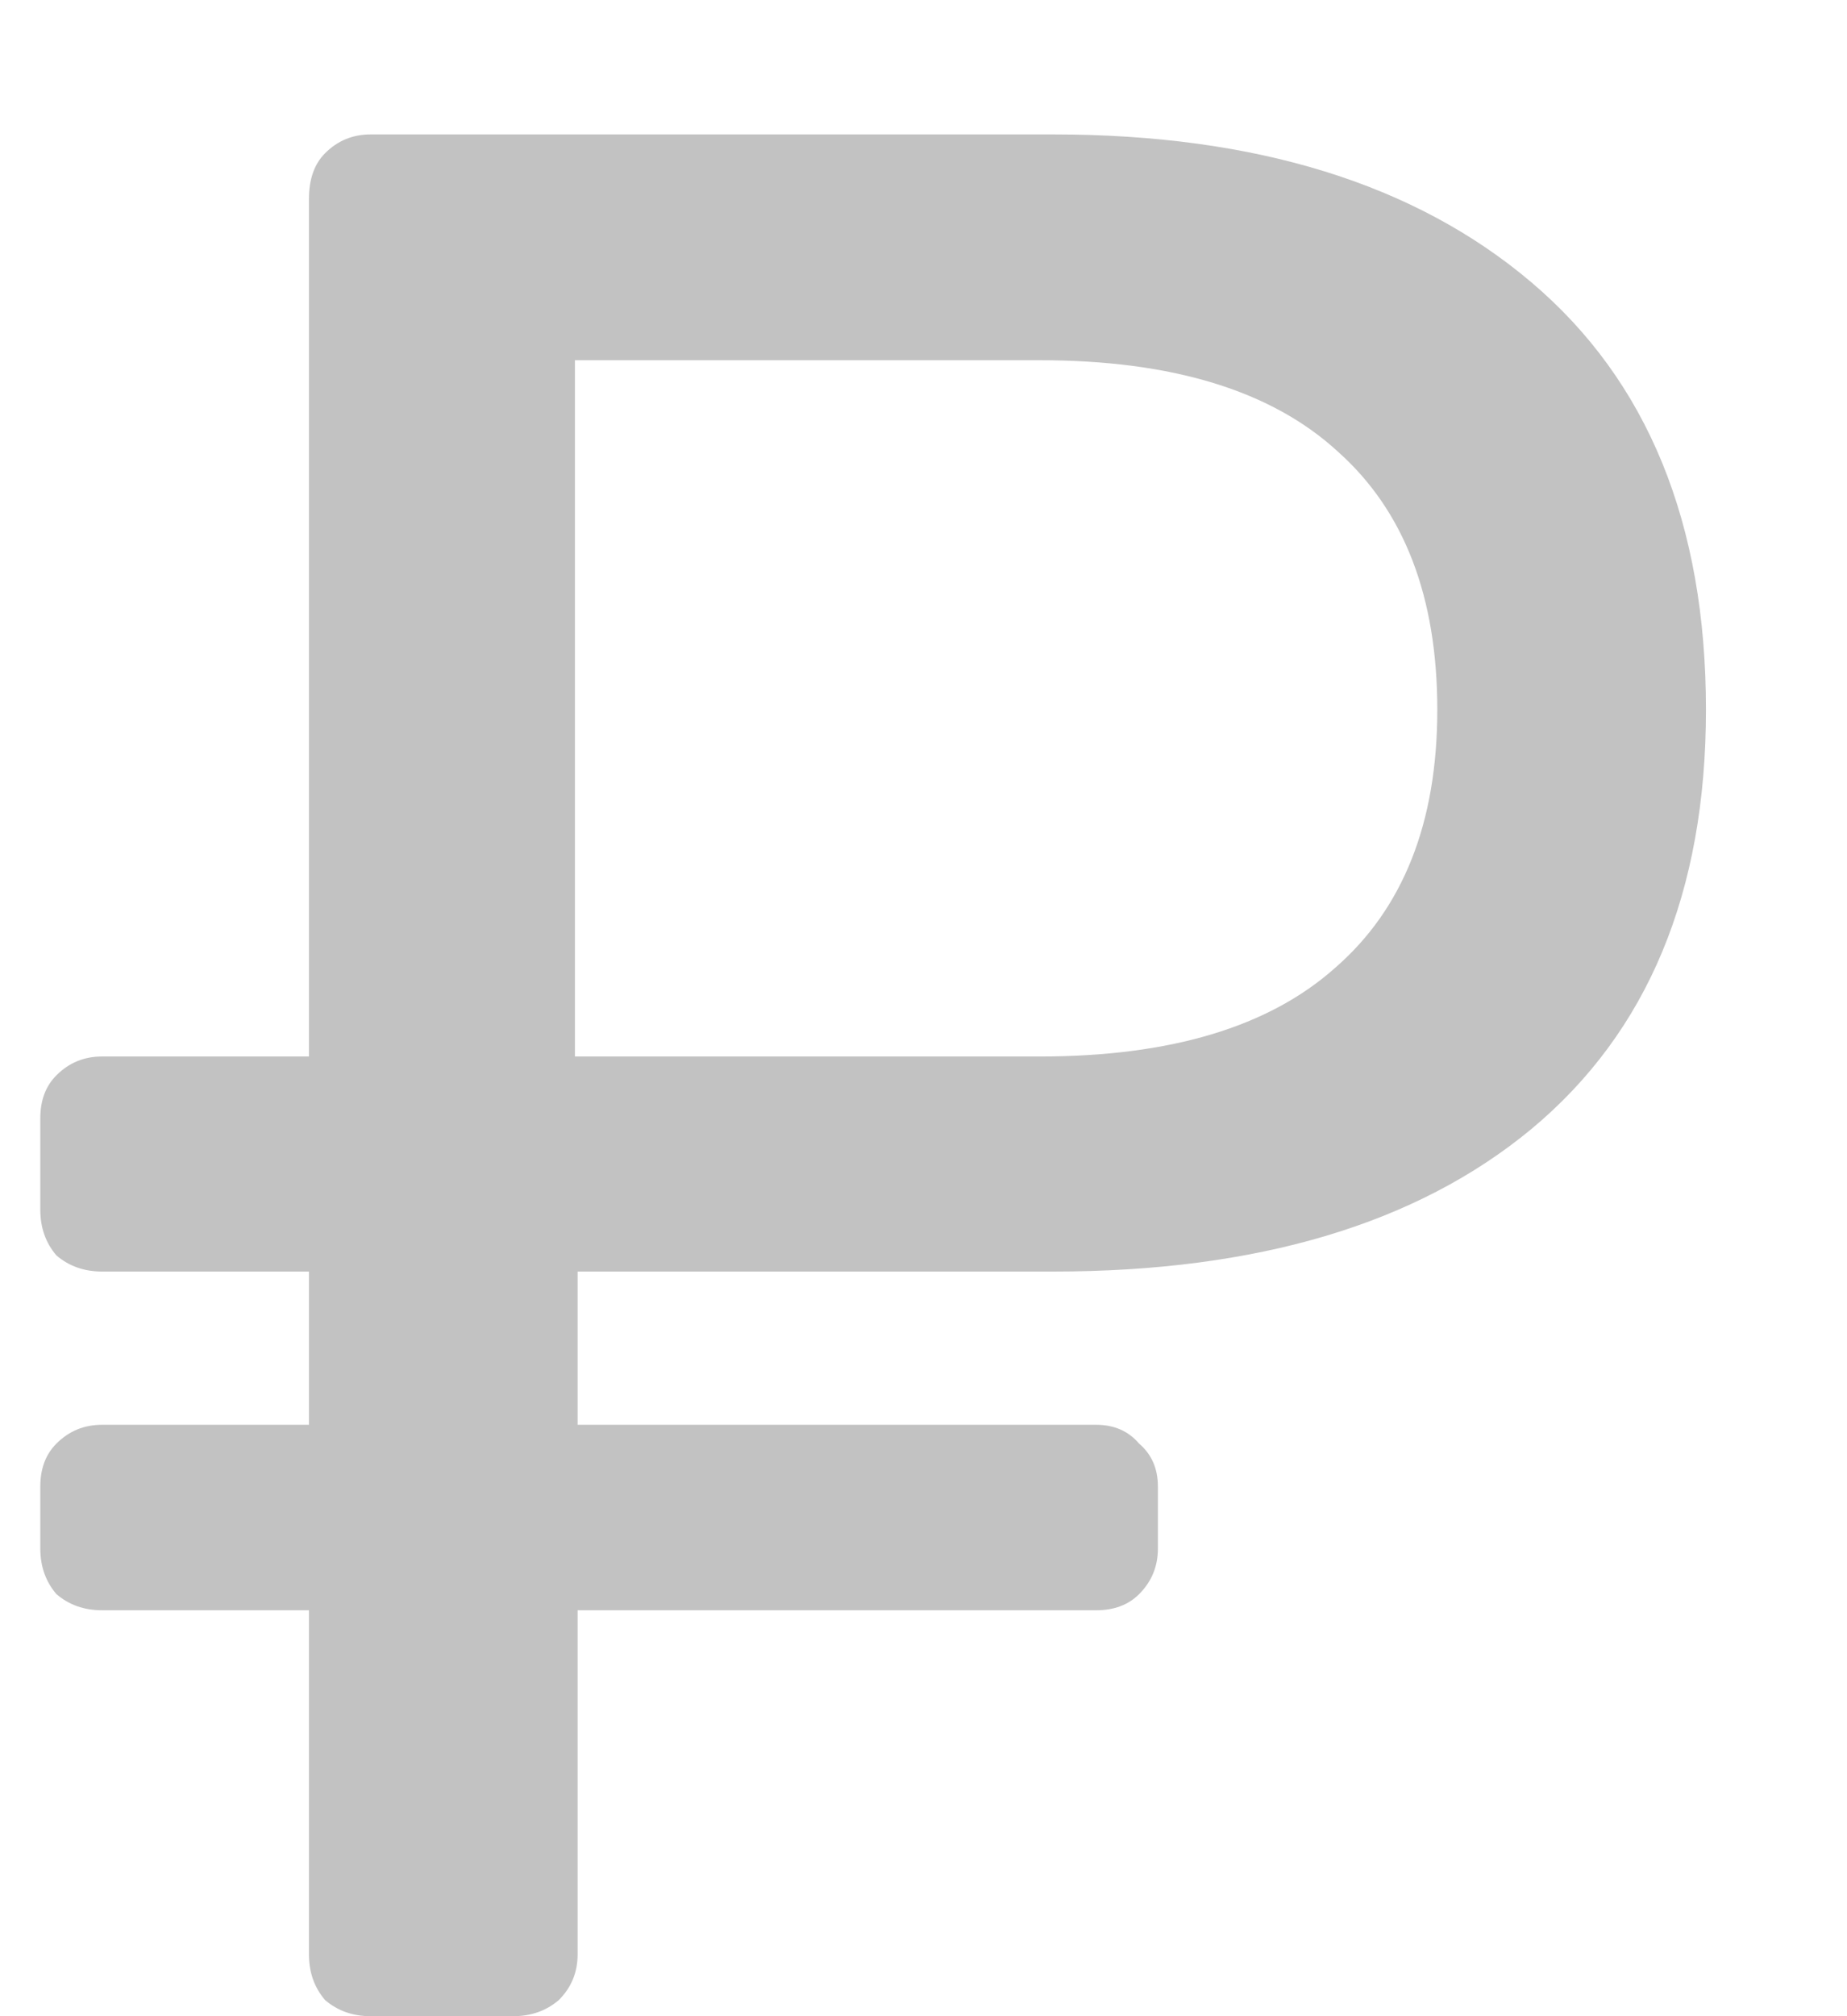<svg width="11" height="12" viewBox="0 0 11 12" fill="none" xmlns="http://www.w3.org/2000/svg">
<path d="M2.208 12C2.101 12 2.011 11.968 1.936 11.904C1.872 11.829 1.84 11.739 1.84 11.632V9.584H0.608C0.501 9.584 0.411 9.552 0.336 9.488C0.272 9.413 0.24 9.323 0.24 9.216V8.848C0.24 8.741 0.272 8.656 0.336 8.592C0.411 8.517 0.501 8.48 0.608 8.48H1.84V7.568H0.608C0.501 7.568 0.411 7.536 0.336 7.472C0.272 7.397 0.24 7.307 0.24 7.2V6.656C0.24 6.549 0.272 6.464 0.336 6.4C0.411 6.325 0.501 6.288 0.608 6.288H1.84V1.184C1.84 1.067 1.872 0.976 1.936 0.912C2.011 0.837 2.101 0.8 2.208 0.8H6.272C7.477 0.8 8.427 1.093 9.12 1.68C9.813 2.267 10.16 3.115 10.16 4.224C10.16 5.312 9.813 6.144 9.12 6.72C8.437 7.285 7.488 7.568 6.272 7.568H3.44V8.48H6.528C6.635 8.48 6.72 8.517 6.784 8.592C6.859 8.656 6.896 8.741 6.896 8.848V9.216C6.896 9.323 6.859 9.413 6.784 9.488C6.72 9.552 6.635 9.584 6.528 9.584H3.44V11.632C3.44 11.739 3.403 11.829 3.328 11.904C3.253 11.968 3.163 12 3.056 12H2.208ZM6.192 6.288C6.971 6.288 7.557 6.112 7.952 5.76C8.357 5.408 8.56 4.896 8.56 4.224C8.56 3.552 8.363 3.04 7.968 2.688C7.573 2.325 6.981 2.144 6.192 2.144H3.424V6.288H6.192Z" fill="#C2C2C2"/>
</svg>
